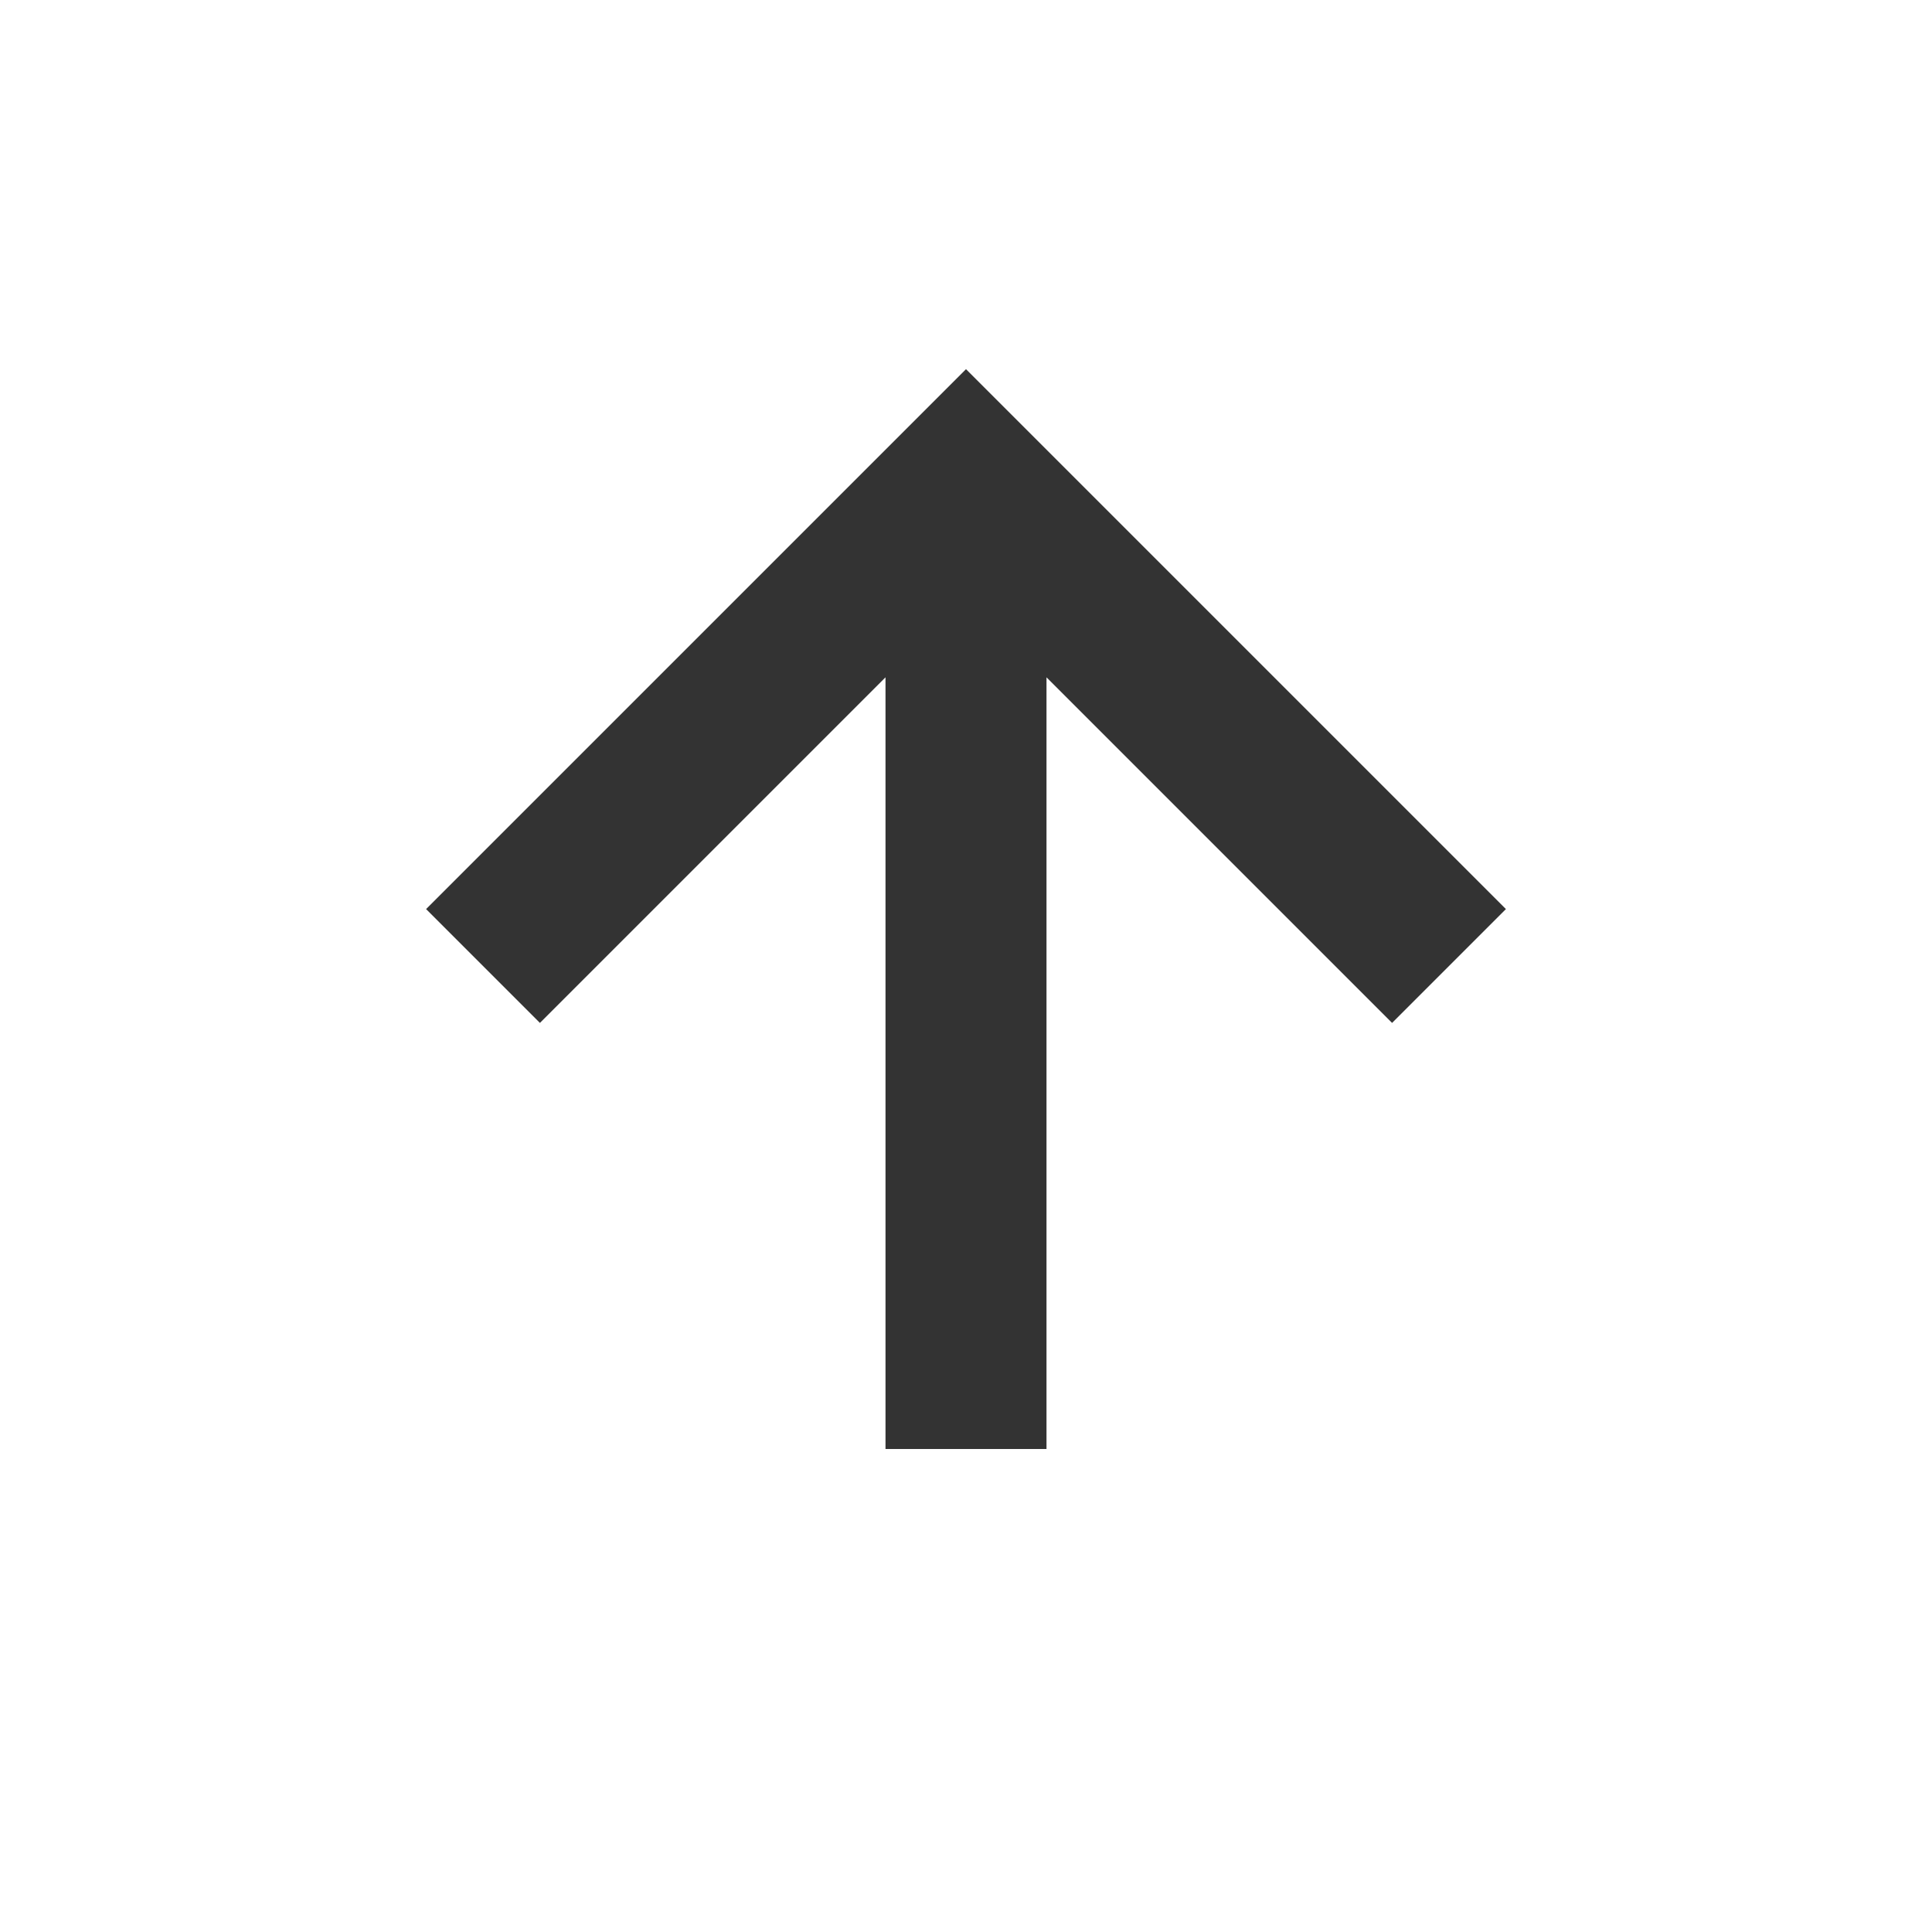 <svg xmlns="http://www.w3.org/2000/svg" width="24" height="24" viewBox="0 0 24 24" style="fill: #333;"><path d="M11 8.414V18h2V8.414l4.293 4.293 1.414-1.414L12 4.586l-6.707 6.707 1.414 1.414z"/></svg>